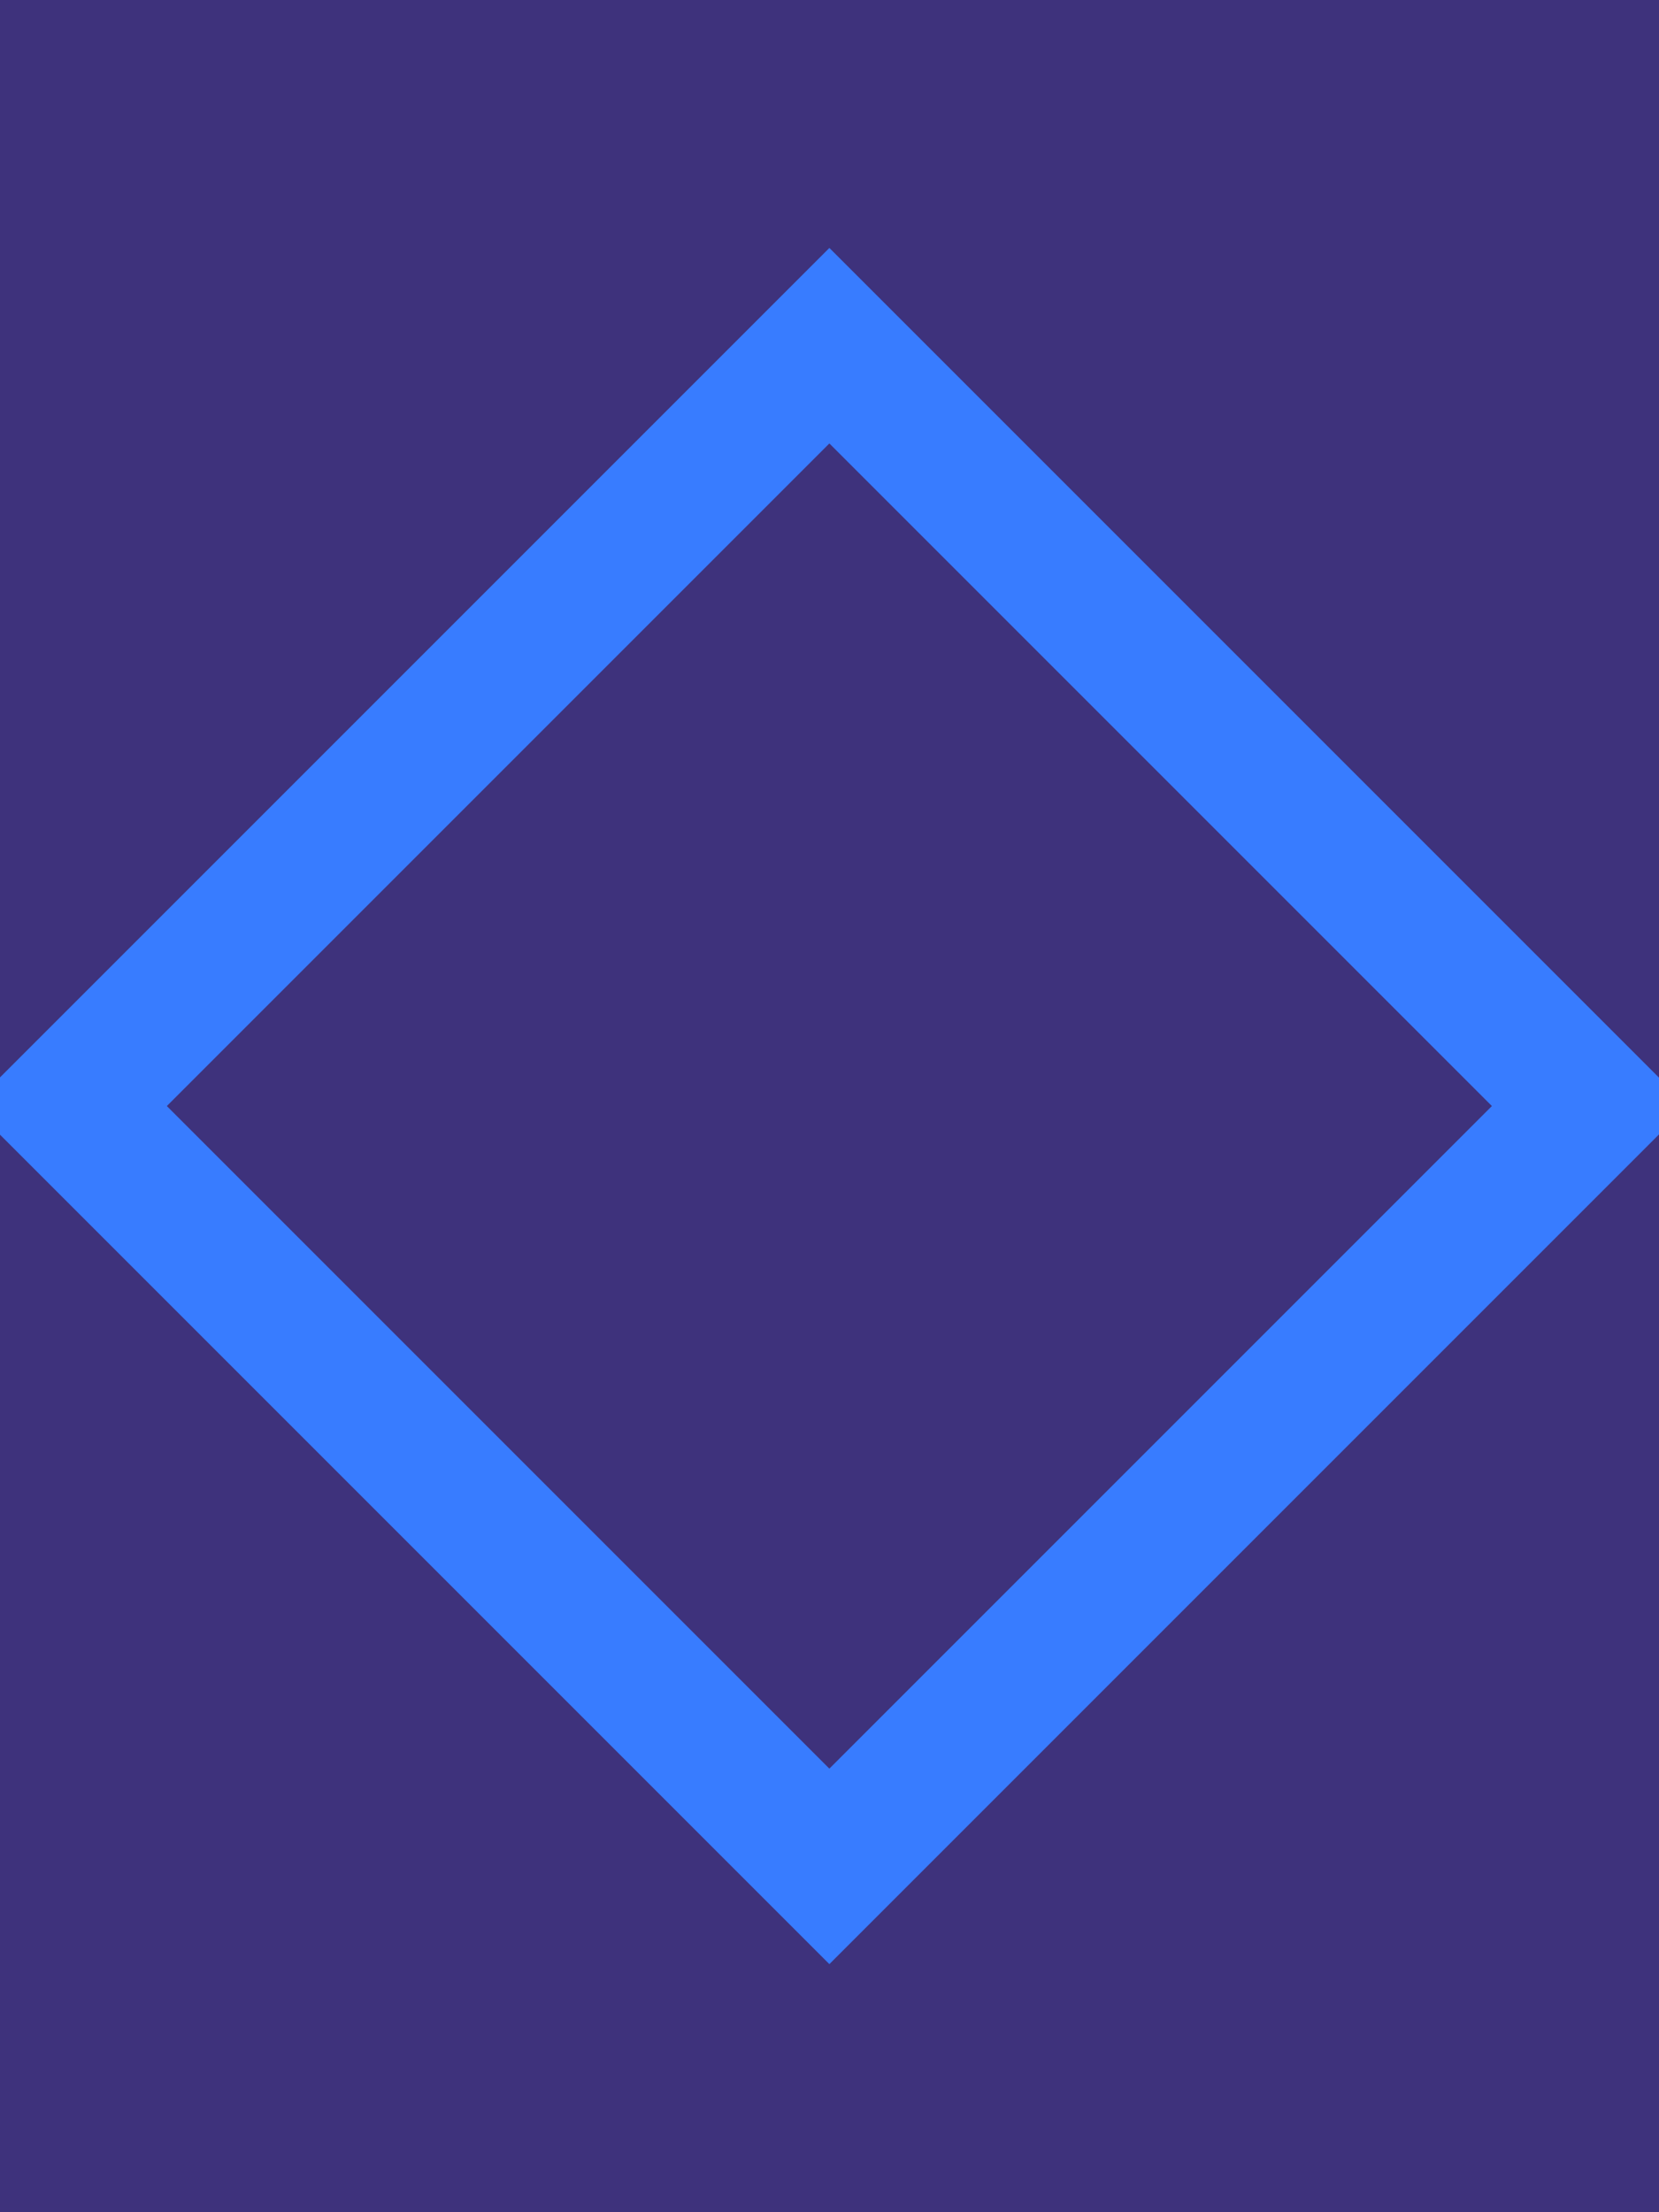 <?xml version="1.0" encoding="UTF-8" standalone="no"?>
<!-- Created with Inkscape (http://www.inkscape.org/) -->

<svg
   xmlns:dc="http://purl.org/dc/elements/1.1/"
   xmlns:cc="http://creativecommons.org/ns#"
   xmlns:rdf="http://www.w3.org/1999/02/22-rdf-syntax-ns#"
   xmlns:svg="http://www.w3.org/2000/svg"
   xmlns="http://www.w3.org/2000/svg"
   xmlns:sodipodi="http://sodipodi.sourceforge.net/DTD/sodipodi-0.dtd"
   xmlns:inkscape="http://www.inkscape.org/namespaces/inkscape"
   width="48"
   height="64"
   id="svg3784"
   version="1.1"
   inkscape:version="0.48.4 r9939"
   sodipodi:docname="blue_card.svg"
   inkscape:export-filename="C:\Users\jlong\src\play-hanabi\webapp\cards\blue_null.png"
   inkscape:export-xdpi="90"
   inkscape:export-ydpi="90">
  <defs
     id="defs3786" />
  <sodipodi:namedview
     id="base"
     pagecolor="#ffffff"
     bordercolor="#666666"
     borderopacity="1.0"
     inkscape:pageopacity="0.0"
     inkscape:pageshadow="2"
     inkscape:zoom="7"
     inkscape:cx="19.022784"
     inkscape:cy="31.591317"
     inkscape:current-layer="layer1"
     showgrid="true"
     inkscape:grid-bbox="true"
     inkscape:document-units="px"
     inkscape:window-width="1059"
     inkscape:window-height="800"
     inkscape:window-x="142"
     inkscape:window-y="78"
     inkscape:window-maximized="0" />
  <g
     id="layer1"
     inkscape:label="Layer 1"
     inkscape:groupmode="layer"
     transform="translate(0,16)">
    <rect
       style="fill:#3e327c;fill-opacity:1;stroke:none"
       id="rect3005"
       width="48"
       height="64"
       x="0"
       y="-16" />
    <rect
       style="fill:none;stroke:#387cff;stroke-width:4;stroke-miterlimit:4;stroke-opacity:1;stroke-dasharray:none"
       id="rect3792"
       width="31.113"
       height="31.113"
       x="12.728"
       y="-21.213"
       transform="matrix(0.707,0.707,-0.707,0.707,0,0)" />
  </g>
</svg>
